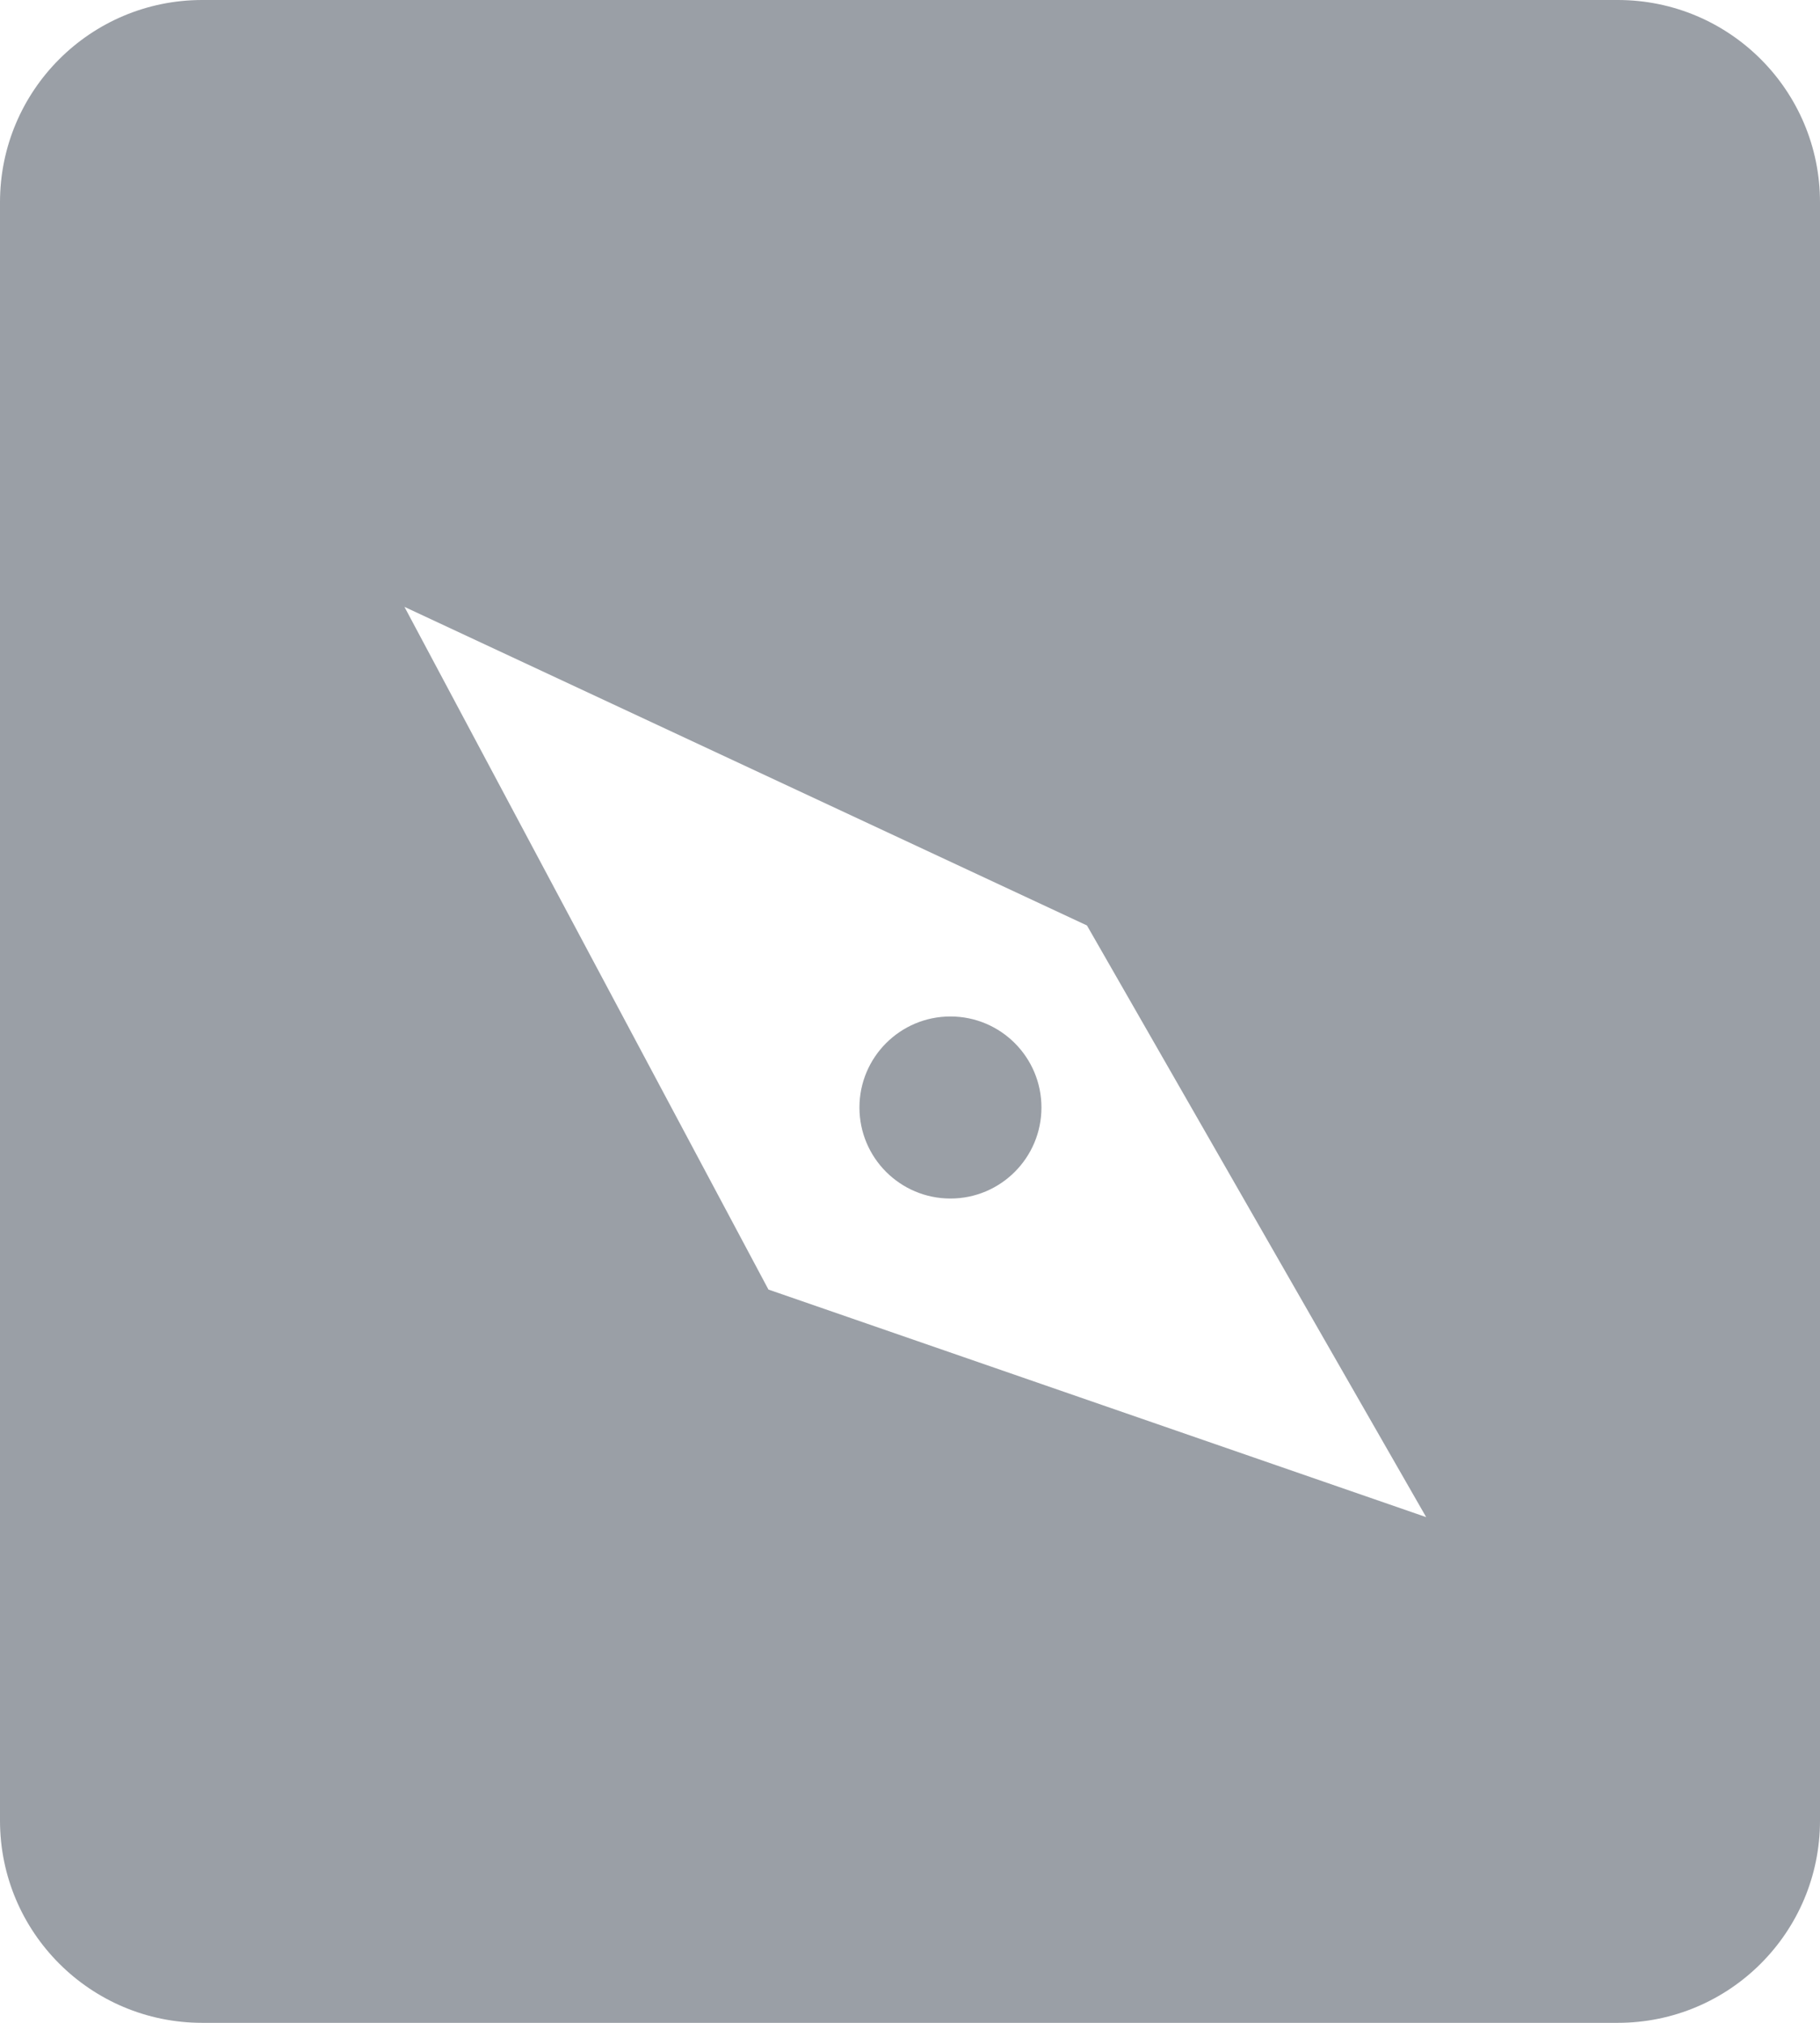 <?xml version="1.0" encoding="UTF-8" standalone="no"?>
<svg
   xmlns:dc="http://purl.org/dc/elements/1.1/"
   xmlns:cc="http://creativecommons.org/ns#"
   xmlns:rdf="http://www.w3.org/1999/02/22-rdf-syntax-ns#"
   xmlns:svg="http://www.w3.org/2000/svg"
   xmlns="http://www.w3.org/2000/svg"
   xmlns:sodipodi="http://sodipodi.sourceforge.net/DTD/sodipodi-0.dtd"
   xmlns:inkscape="http://www.inkscape.org/namespaces/inkscape"
   width="18px"
   height="20px"
   viewBox="0 0 18 20"
   version="1.1"
   id="svg10"
   sodipodi:docname="Icon_Station_inactive.svg"
   inkscape:export-filename="/Users/computer/Fieldkit/design/01_SVG/Icon_Station_inactive.png"
   inkscape:export-xdpi="1625.6"
   inkscape:export-ydpi="1625.6"
   inkscape:version="0.92.2 5c3e80d, 2017-08-06">
  <defs
     id="defs14" />
  <sodipodi:namedview
     pagecolor="#ffffff"
     bordercolor="#666666"
     borderopacity="1"
     objecttolerance="10"
     gridtolerance="10"
     guidetolerance="10"
     inkscape:pageopacity="0"
     inkscape:pageshadow="2"
     inkscape:window-width="740"
     inkscape:window-height="480"
     id="namedview12"
     showgrid="false"
     inkscape:zoom="11.8"
     inkscape:cx="9"
     inkscape:cy="10"
     inkscape:window-x="0"
     inkscape:window-y="0"
     inkscape:window-maximized="0"
     inkscape:current-layer="svg10" />
  <!-- Generator: Sketch 61.2 (89653) - https://sketch.com -->
  <title
     id="title2">Icon_Station_inactive</title>
  <desc
     id="desc4">Created with Sketch.</desc>
  <g
     id="UI_DataSync"
     stroke="none"
     stroke-width="1"
     fill="none"
     fill-rule="evenodd">
    <g
       id="08_UI_Mobile_DataSync"
       transform="translate(-43, -595)"
       fill="#9A9FA6">
      <g
         id="StickyBottomNav"
         transform="translate(0, 585)">
        <path
           d="M59,10 C60.105,10 61,10.895 61,12 L61,28 C61,29.105 60.105,30 59,30 L45,30 C43.895,30 43,29.105 43,28 L43,12 C43,10.895 43.895,10 45,10 L59,10 Z M47,16 L50.6,22.75 L57.105,25 L53.75,19.15 L47,16 Z M52.4,20.05 C52.897,20.05 53.3,20.453 53.3,20.95 C53.3,21.447 52.897,21.85 52.4,21.85 C51.903,21.85 51.5,21.447 51.5,20.95 C51.5,20.453 51.903,20.05 52.4,20.05 Z"
           id="Icon_Station_inactive" />
      </g>
    </g>
  </g>
</svg>
